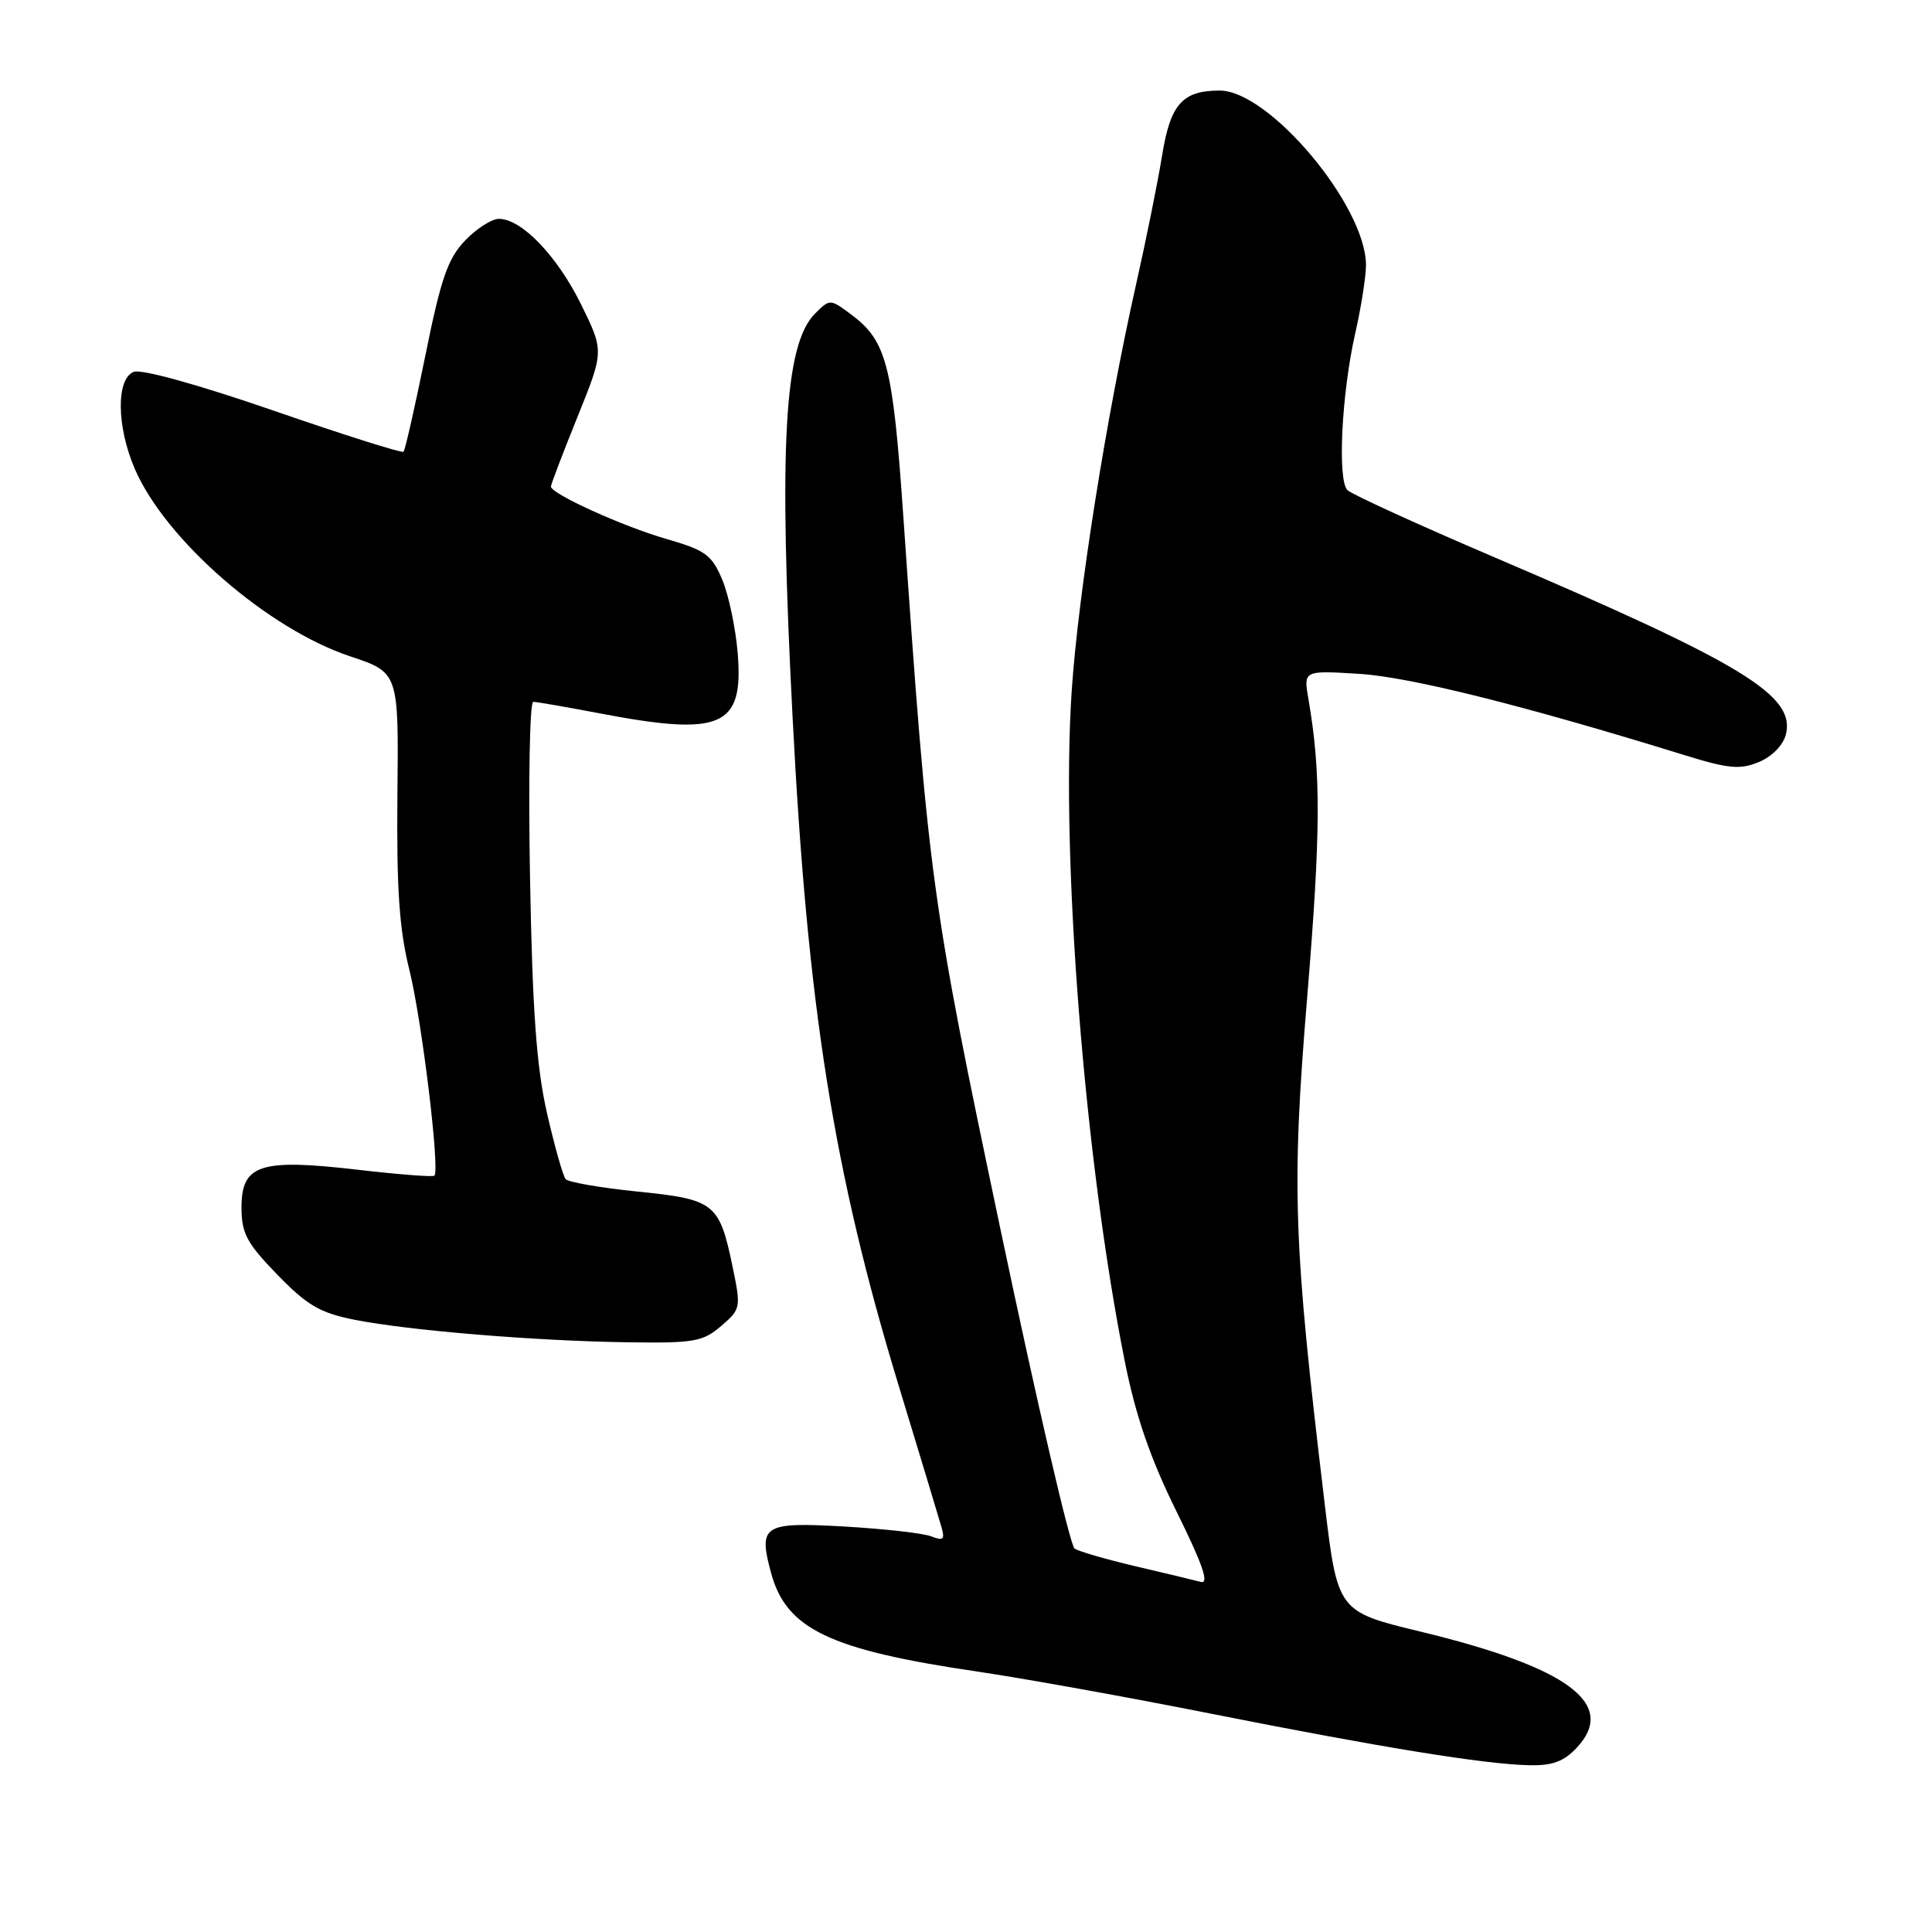 <?xml version="1.0" encoding="UTF-8" standalone="no"?>
<!DOCTYPE svg PUBLIC "-//W3C//DTD SVG 1.1//EN" "http://www.w3.org/Graphics/SVG/1.1/DTD/svg11.dtd" >
<svg xmlns="http://www.w3.org/2000/svg" xmlns:xlink="http://www.w3.org/1999/xlink" version="1.1" viewBox="0 0 256 256">
 <g >
 <path fill="currentColor"
d=" M 208.91 231.60 C 214.36 225.80 207.84 220.94 188.23 216.20 C 177.23 213.54 177.23 213.54 175.50 199.02 C 171.36 164.40 171.12 157.40 173.22 132.00 C 175.02 110.13 175.05 102.36 173.38 92.67 C 172.71 88.83 172.71 88.83 180.11 89.29 C 186.81 89.70 201.93 93.48 223.08 100.02 C 229.04 101.87 230.55 102.01 233.07 100.97 C 234.80 100.25 236.28 98.74 236.64 97.32 C 237.93 92.16 230.96 87.92 198.15 73.90 C 187.92 69.53 179.10 65.50 178.54 64.94 C 177.20 63.60 177.77 52.15 179.57 44.19 C 180.36 40.72 181.00 36.64 181.00 35.13 C 181.00 27.29 168.19 12.00 161.61 12.00 C 156.67 12.00 155.08 13.80 153.98 20.62 C 153.44 23.98 151.90 31.63 150.55 37.62 C 146.59 55.24 142.88 78.62 142.01 91.50 C 140.53 113.46 143.72 153.78 149.05 180.44 C 150.50 187.66 152.42 193.25 155.89 200.27 C 159.37 207.31 160.27 209.92 159.11 209.61 C 158.22 209.38 154.34 208.44 150.47 207.54 C 146.61 206.63 142.97 205.58 142.39 205.20 C 141.80 204.81 137.39 185.82 132.59 163.00 C 123.37 119.17 123.06 116.92 119.70 68.50 C 118.30 48.27 117.49 45.16 112.73 41.63 C 109.99 39.60 109.96 39.60 108.00 41.55 C 103.91 45.64 103.16 59.04 105.02 95.00 C 107.00 133.55 110.45 155.26 119.10 183.67 C 121.92 192.92 124.47 201.36 124.77 202.42 C 125.22 203.98 124.97 204.20 123.41 203.58 C 122.36 203.16 117.16 202.58 111.85 202.27 C 101.13 201.66 100.46 202.09 102.17 208.42 C 104.18 215.86 109.93 218.61 129.50 221.49 C 135.55 222.38 149.50 224.89 160.50 227.08 C 183.14 231.57 196.62 233.76 202.58 233.90 C 205.67 233.98 207.20 233.42 208.91 231.60 Z  M 95.56 175.70 C 98.16 173.46 98.20 173.28 97.07 167.84 C 95.32 159.41 94.70 158.92 84.48 157.89 C 79.59 157.39 75.30 156.65 74.95 156.24 C 74.60 155.83 73.49 151.90 72.48 147.50 C 71.09 141.40 70.55 133.98 70.23 116.25 C 70.00 103.46 70.19 93.00 70.66 93.00 C 71.12 93.00 75.03 93.68 79.34 94.50 C 95.62 97.62 98.55 96.35 97.75 86.56 C 97.48 83.23 96.55 78.83 95.70 76.80 C 94.32 73.53 93.47 72.90 88.32 71.42 C 82.55 69.76 73.00 65.43 73.00 64.47 C 73.00 64.19 74.58 60.04 76.52 55.24 C 80.04 46.52 80.04 46.52 76.99 40.32 C 73.82 33.90 69.12 29.00 66.11 29.00 C 65.16 29.00 63.13 30.29 61.62 31.88 C 59.34 34.25 58.42 36.92 56.36 47.12 C 54.98 53.92 53.68 59.65 53.47 59.86 C 53.27 60.07 45.53 57.62 36.28 54.42 C 26.35 50.99 18.76 48.88 17.73 49.27 C 15.37 50.18 15.44 56.55 17.88 62.17 C 21.94 71.55 35.49 83.34 46.40 86.97 C 52.83 89.11 52.83 89.11 52.66 105.30 C 52.54 117.78 52.90 123.11 54.24 128.50 C 55.90 135.17 58.31 155.02 57.56 155.78 C 57.36 155.98 52.76 155.62 47.35 154.99 C 34.47 153.50 32.00 154.30 32.00 159.98 C 32.00 163.43 32.68 164.71 36.75 168.90 C 40.72 172.99 42.41 173.97 47.00 174.88 C 54.17 176.30 70.99 177.69 83.19 177.86 C 91.97 177.99 93.14 177.78 95.56 175.70 Z "/>
</g>
</svg>